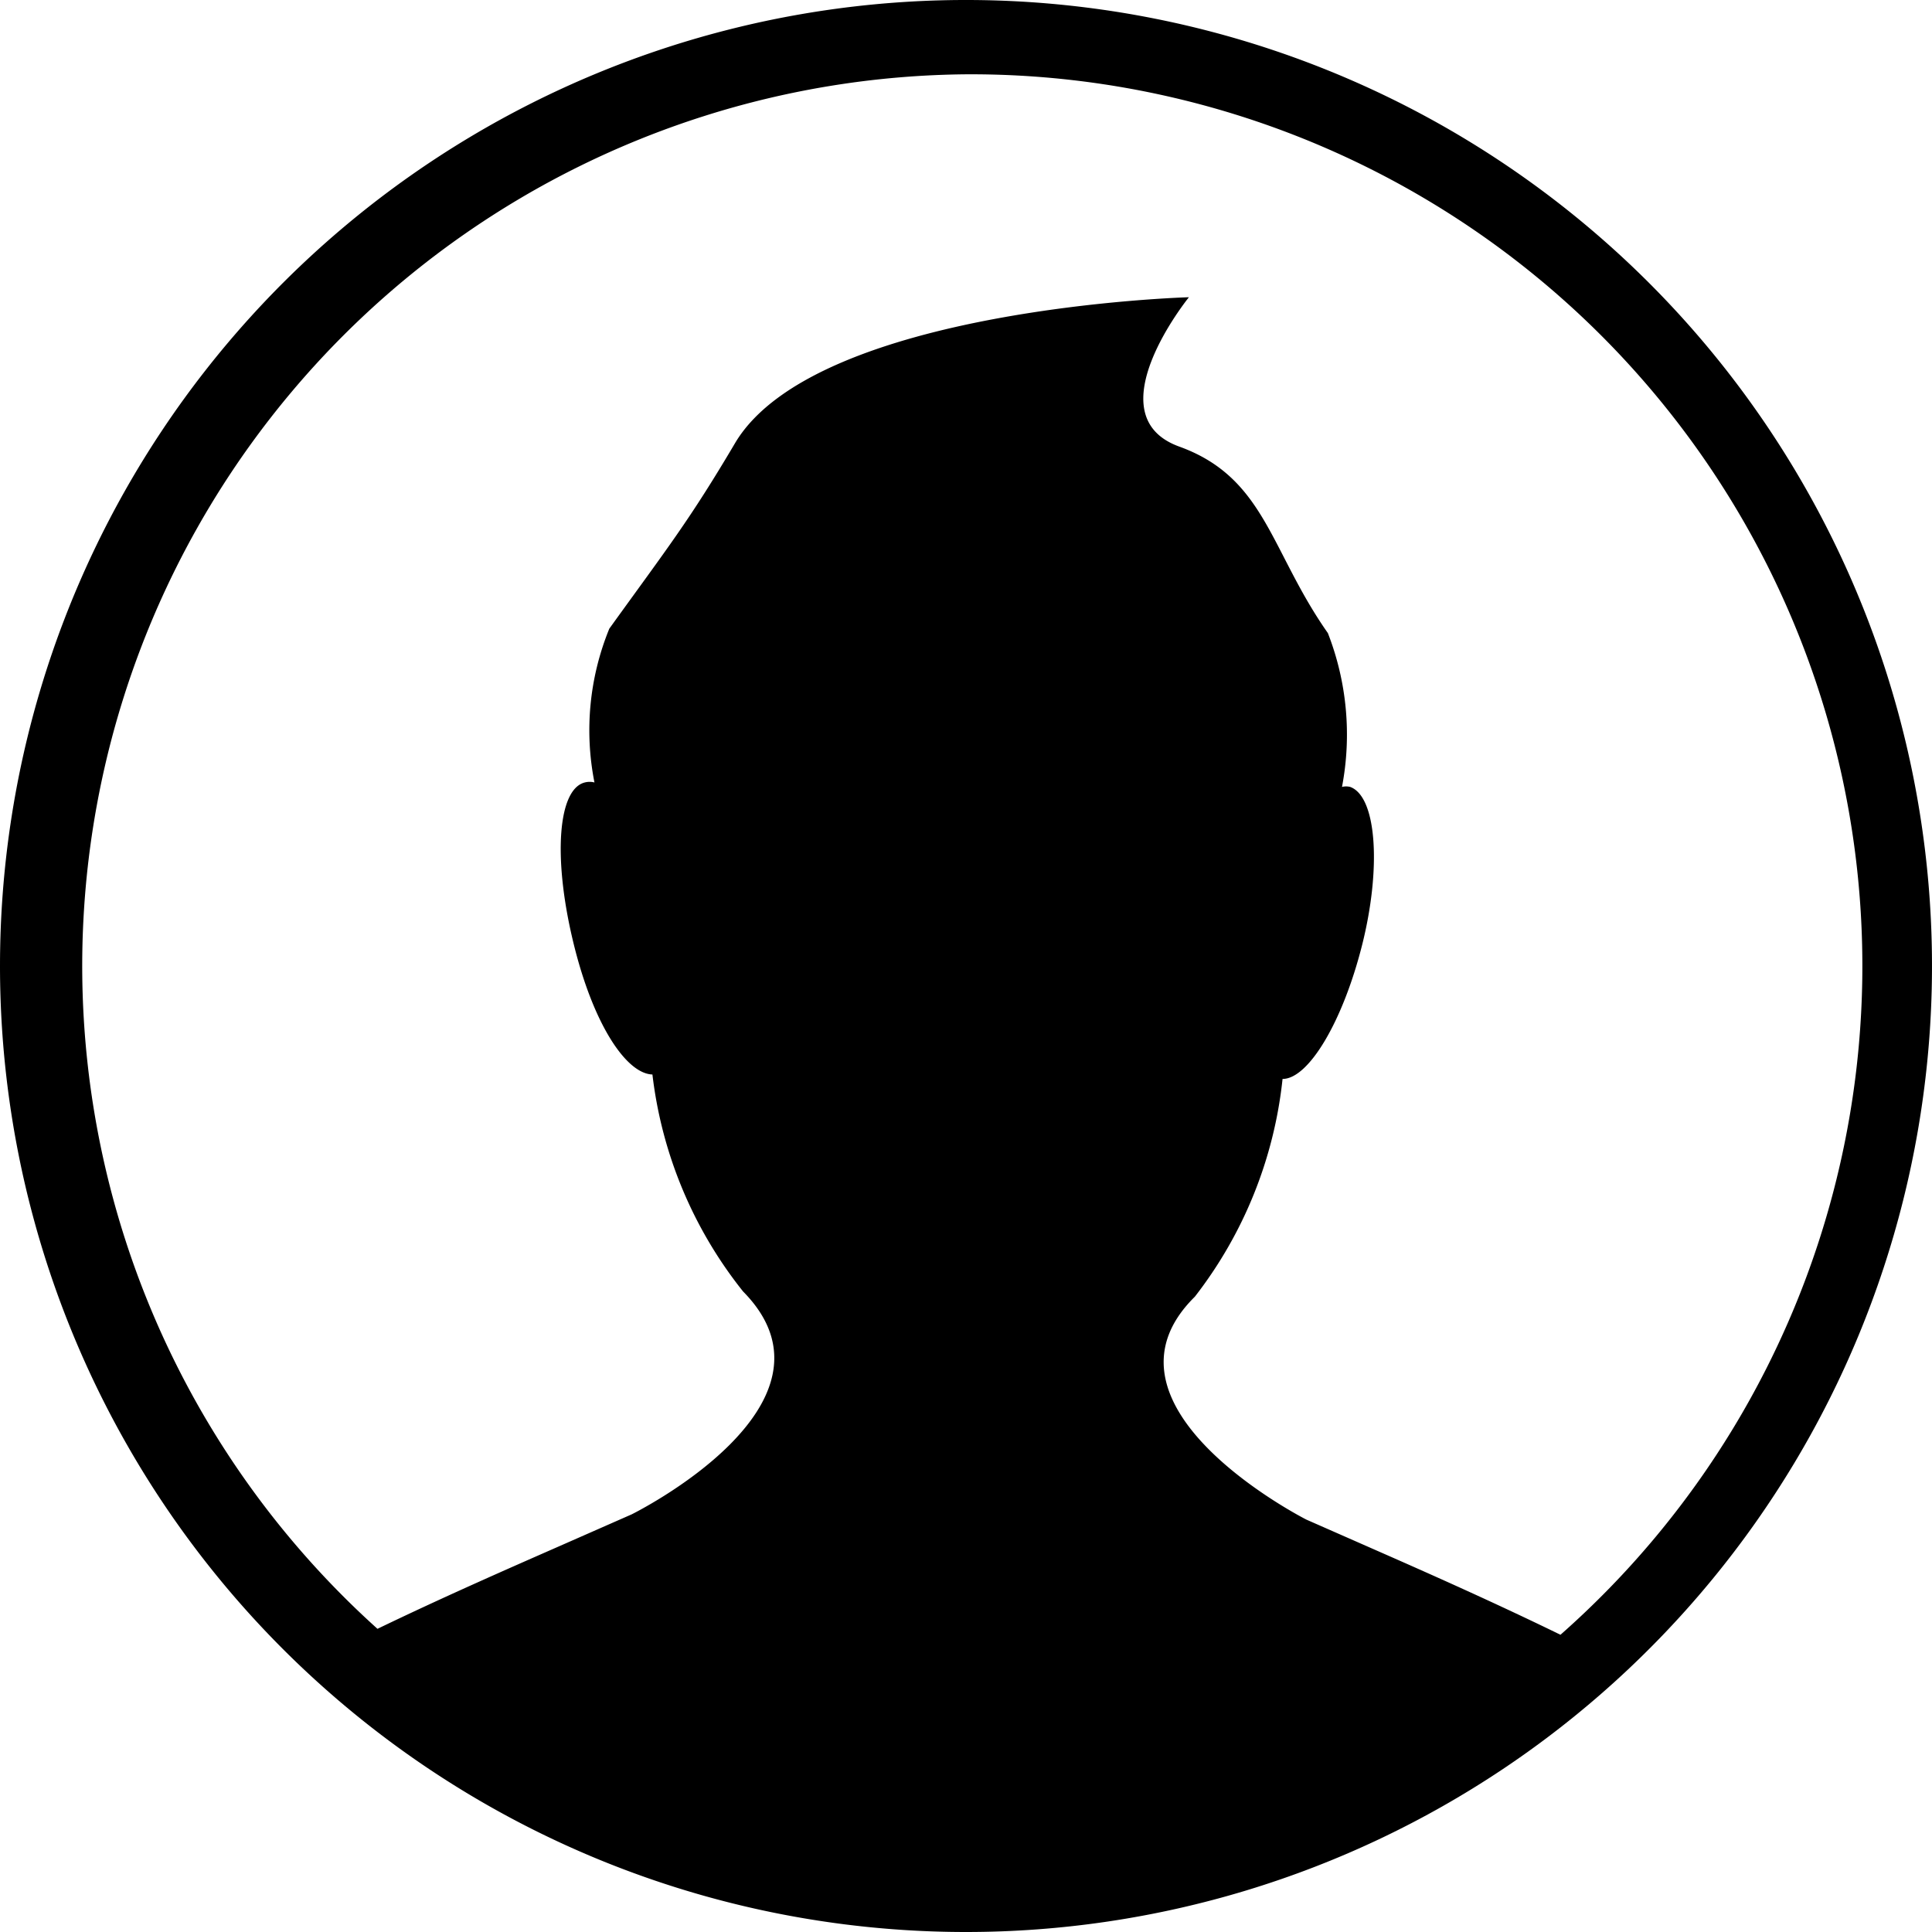 <svg xmlns="http://www.w3.org/2000/svg" viewBox="0 0 26 26"><title>user-login</title><g id="Layer_2" data-name="Layer 2"><g id="Layer_1-2" data-name="Layer 1"><path d="M13,26A13,13,0,1,0,0,13,13,13,0,0,0,13,26ZM13,1a12,12,0,0,1,8,21c-.86-.42-1.76-.82-2.42-1.11l-1-.44s-3-1.52-1.5-3a5.76,5.76,0,0,0,1.18-2.93c.35,0,.81-.77,1.07-1.8s.2-2-.16-2.13a.23.23,0,0,0-.11,0,3.76,3.76,0,0,0-.19-2.07c-.78-1.11-.84-2.09-2-2.51S16,4,16,4s-5,.14-6.1,1.95C9.28,7,9,7.35,8.2,8.46A3.61,3.61,0,0,0,8,10.53a.26.26,0,0,0-.13,0c-.36.09-.43,1-.16,2.13s.72,1.79,1.07,1.8A5.76,5.76,0,0,0,10,17.38c1.5,1.52-1.5,3-1.5,3l-1,.44c-.66.29-1.55.68-2.42,1.1A12,12,0,0,1,13,1Z"/></g></g></svg>